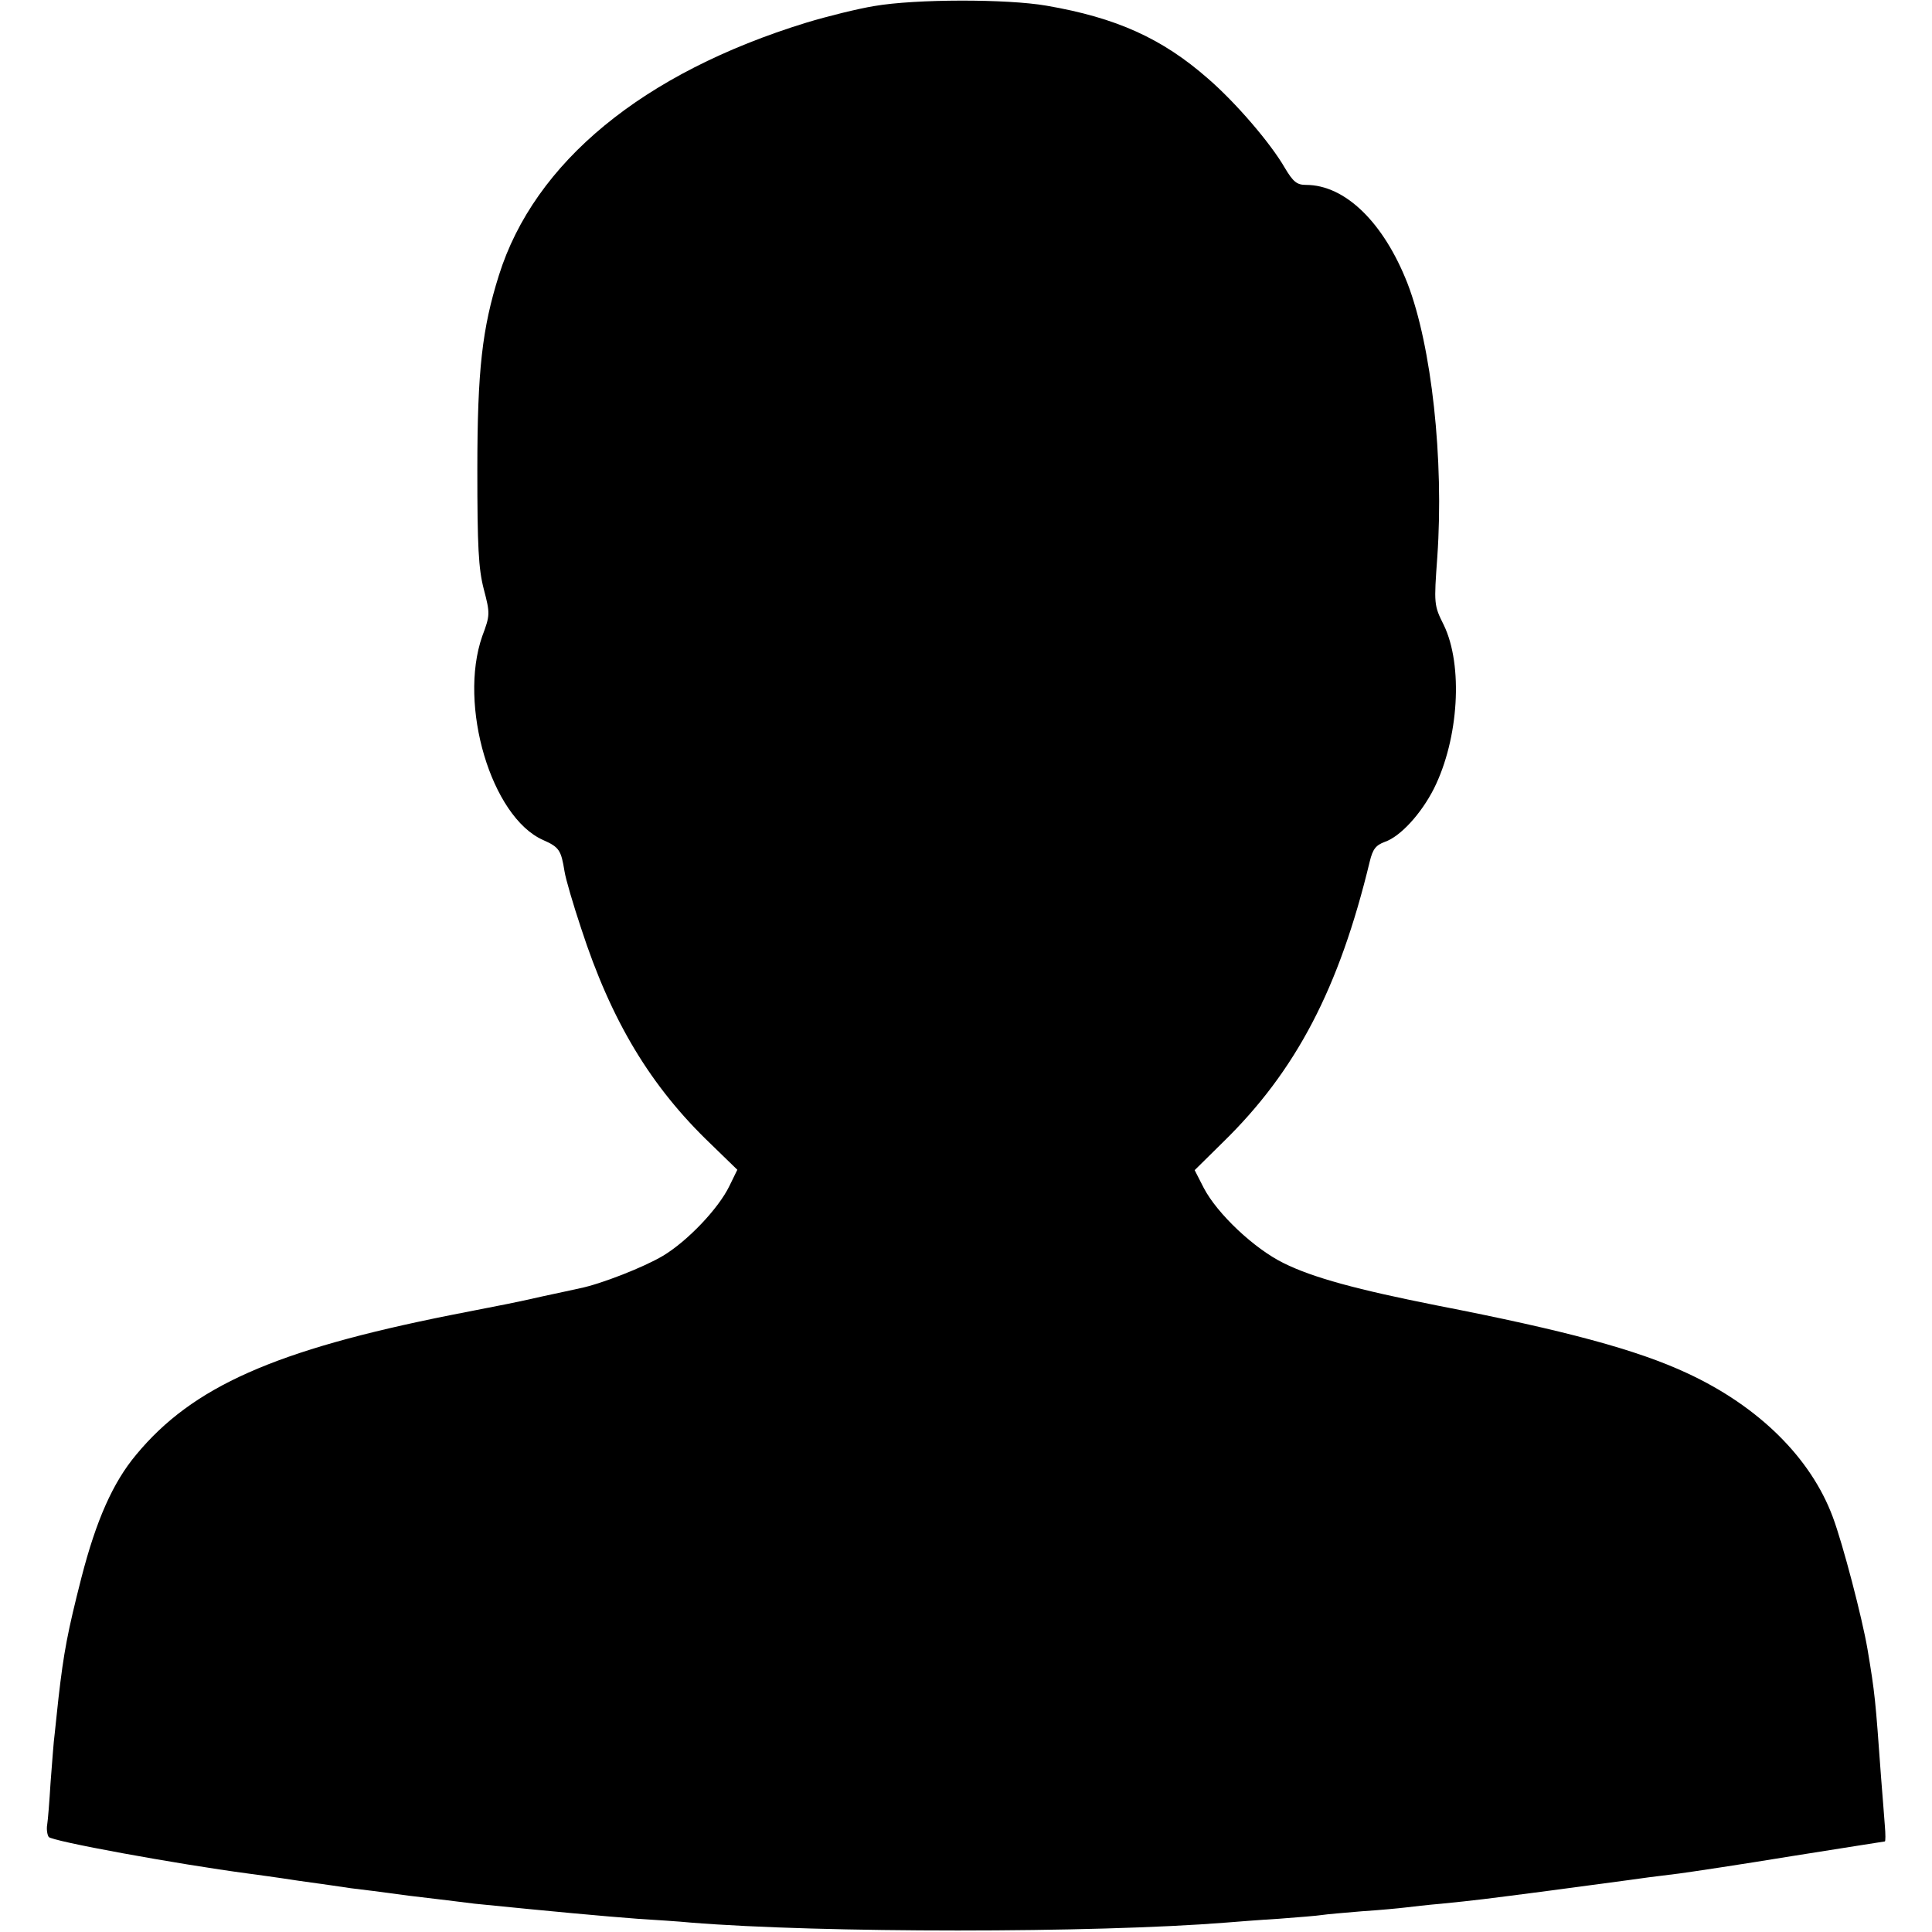 <?xml version="1.0" standalone="no"?>
<!DOCTYPE svg PUBLIC "-//W3C//DTD SVG 20010904//EN"
 "http://www.w3.org/TR/2001/REC-SVG-20010904/DTD/svg10.dtd">
<svg version="1.0" xmlns="http://www.w3.org/2000/svg"
 width="512pt" height="512pt" viewBox="0 0 512 512"
 preserveAspectRatio="xMidYMid meet">
<g transform="translate(0,512) scale(0.1,-0.1)"
fill="#000000" stroke="none">
<path d="M2317 5104 c-43 -7 -124 -27 -180 -44 -433 -133 -721 -370 -815 -670
-44 -140 -57 -250 -57 -515 0 -203 3 -262 17 -316 17 -65 17 -69 -4 -125 -64
-183 24 -479 161 -540 43 -19 48 -27 57 -83 3 -20 23 -88 44 -151 80 -246 184
-419 344 -572 l70 -68 -21 -43 c-29 -60 -111 -146 -176 -185 -50 -30 -165 -75
-220 -86 -12 -3 -56 -12 -97 -21 -89 -20 -82 -18 -245 -50 -467 -93 -685 -190
-834 -370 -62 -74 -106 -174 -145 -325 -37 -145 -47 -198 -61 -320 -3 -30 -8
-73 -10 -94 -3 -21 -7 -80 -11 -130 -3 -50 -7 -100 -9 -112 -2 -11 0 -26 4
-32 6 -11 340 -72 528 -97 15 -2 75 -10 133 -19 58 -8 121 -17 140 -20 19 -2
89 -11 155 -20 66 -8 144 -17 173 -21 209 -21 339 -33 432 -40 47 -3 110 -7
140 -10 346 -28 1069 -28 1420 0 25 2 87 7 138 10 52 4 103 8 115 10 12 2 60
6 107 10 47 3 99 8 115 10 17 2 59 7 95 10 90 9 114 12 290 35 231 31 233 31
260 35 14 2 50 6 80 10 30 4 164 24 298 46 134 21 245 39 247 39 2 0 2 19 0
42 -2 24 -6 81 -10 128 -15 207 -16 221 -36 340 -14 82 -65 278 -92 350 -58
156 -196 293 -386 381 -133 62 -322 113 -661 179 -212 42 -331 74 -409 113
-77 38 -175 130 -211 199 l-24 47 74 73 c195 190 309 409 390 745 8 33 16 43
40 52 41 14 96 74 130 141 66 132 78 327 26 434 -26 52 -26 55 -17 180 18 258
-15 559 -79 725 -63 161 -165 261 -269 261 -24 0 -34 8 -56 45 -38 66 -131
174 -204 237 -121 106 -242 161 -428 193 -104 18 -346 18 -456 -1z"/>
</g>
</svg>
